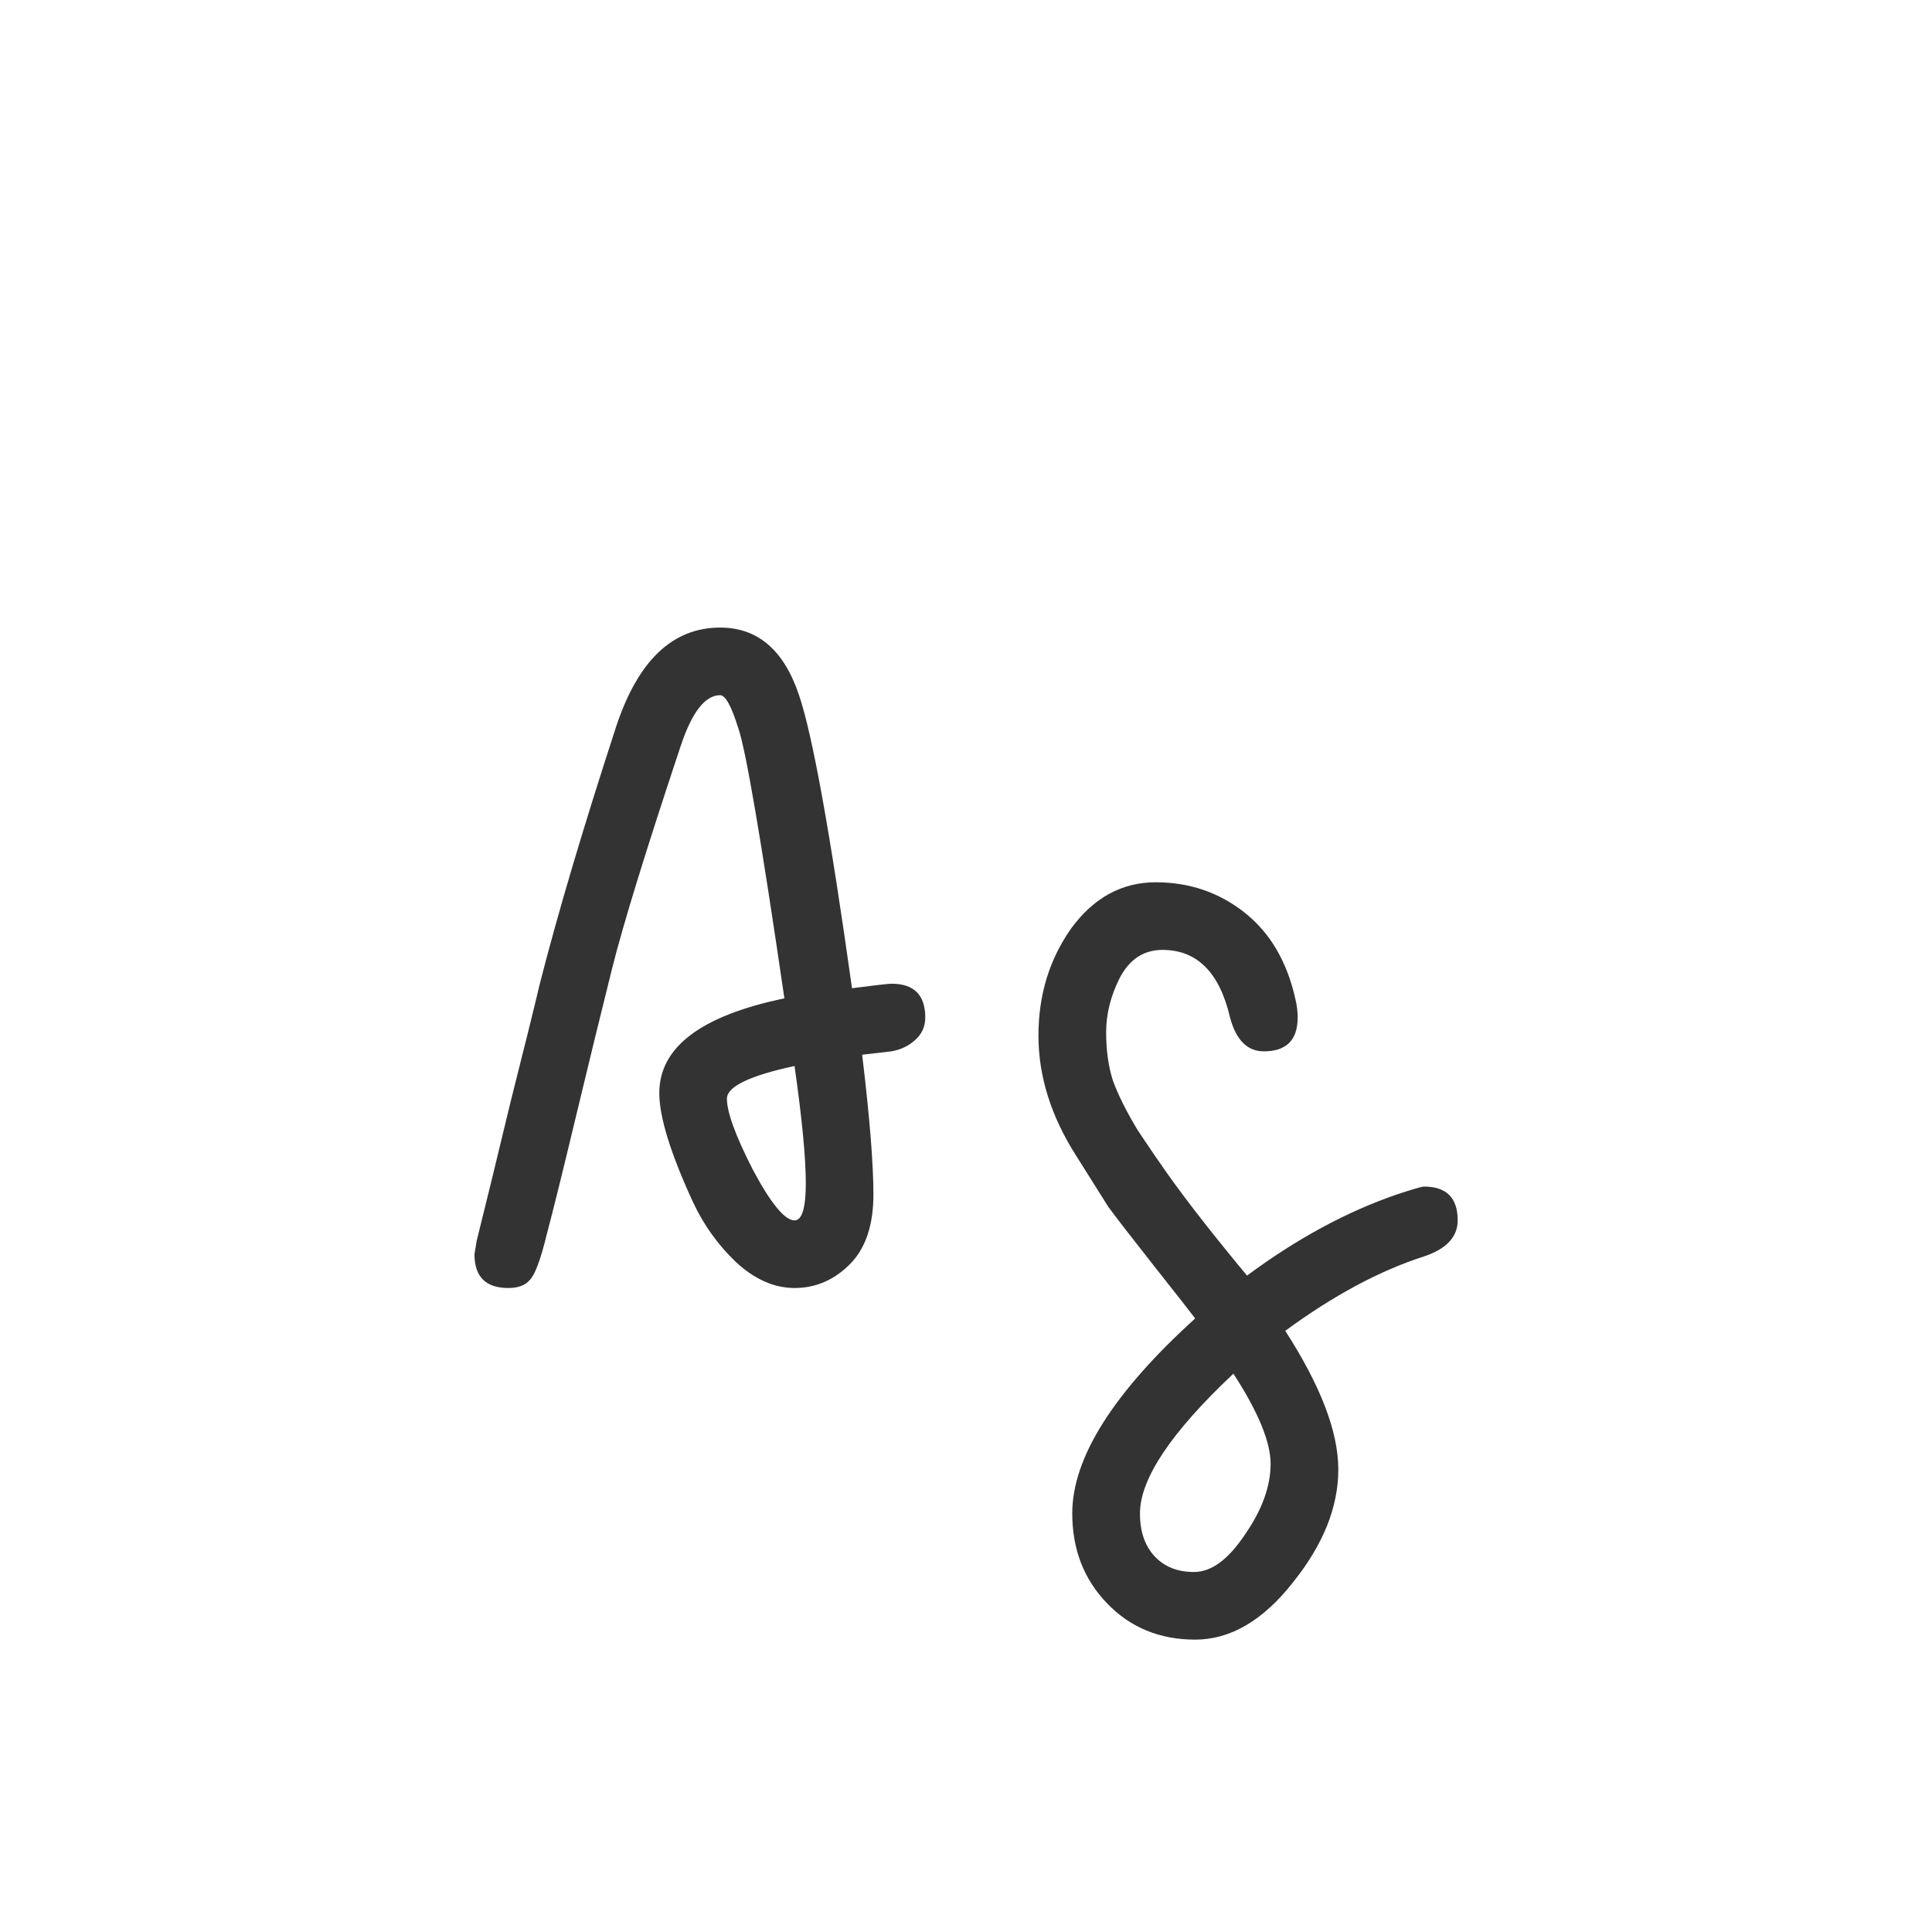 <svg width="24" height="24" viewBox="0 0 24 24" fill="none" xmlns="http://www.w3.org/2000/svg">
<path d="M7.658 9.014C7.929 8.202 8.358 7.796 8.946 7.796C9.413 7.796 9.739 8.076 9.926 8.636C10.094 9.131 10.313 10.344 10.584 12.276C10.873 12.239 11.037 12.22 11.074 12.22C11.354 12.22 11.494 12.36 11.494 12.64C11.494 12.752 11.452 12.845 11.368 12.92C11.284 12.995 11.186 13.041 11.074 13.06L10.71 13.102C10.803 13.877 10.85 14.455 10.85 14.838C10.85 15.221 10.752 15.51 10.556 15.706C10.36 15.902 10.131 16 9.87 16C9.618 16 9.375 15.893 9.142 15.678C8.918 15.463 8.741 15.216 8.61 14.936C8.33 14.329 8.19 13.877 8.19 13.578C8.19 13.009 8.708 12.617 9.744 12.402C9.455 10.423 9.263 9.303 9.17 9.042C9.086 8.771 9.011 8.636 8.946 8.636C8.759 8.636 8.596 8.846 8.456 9.266C8.027 10.554 7.742 11.478 7.602 12.038C7.462 12.598 7.313 13.209 7.154 13.872C6.995 14.535 6.874 15.025 6.79 15.342C6.715 15.65 6.645 15.837 6.58 15.902C6.524 15.967 6.435 16 6.314 16C6.034 16 5.894 15.86 5.894 15.58L5.922 15.412C6.043 14.927 6.183 14.353 6.342 13.69C6.51 13.027 6.631 12.537 6.706 12.22C6.93 11.343 7.247 10.274 7.658 9.014ZM9.87 13.242C9.31 13.363 9.03 13.499 9.03 13.648C9.03 13.816 9.137 14.11 9.352 14.53C9.576 14.95 9.749 15.16 9.87 15.16C9.963 15.16 10.01 15.006 10.01 14.698C10.01 14.381 9.963 13.895 9.87 13.242ZM14.847 16.378C14.79 16.303 14.623 16.089 14.342 15.734C14.062 15.379 13.871 15.132 13.768 14.992C13.675 14.843 13.54 14.628 13.363 14.348C13.055 13.863 12.9 13.368 12.9 12.864C12.9 12.36 13.036 11.917 13.306 11.534C13.586 11.151 13.937 10.96 14.357 10.96C14.777 10.96 15.145 11.086 15.463 11.338C15.78 11.59 15.99 11.949 16.093 12.416C16.111 12.491 16.12 12.565 16.12 12.64C16.12 12.92 15.98 13.06 15.7 13.06C15.495 13.06 15.355 12.92 15.28 12.64C15.15 12.08 14.87 11.8 14.441 11.8C14.207 11.8 14.03 11.917 13.909 12.15C13.796 12.374 13.741 12.598 13.741 12.822C13.741 13.046 13.768 13.247 13.825 13.424C13.89 13.601 13.992 13.807 14.133 14.04C14.282 14.264 14.403 14.441 14.496 14.572C14.748 14.927 15.08 15.351 15.491 15.846C16.107 15.389 16.727 15.053 17.352 14.838C17.549 14.773 17.66 14.74 17.689 14.74C17.968 14.74 18.108 14.88 18.108 15.16C18.108 15.365 17.968 15.515 17.689 15.608C17.138 15.785 16.564 16.093 15.966 16.532C16.405 17.213 16.625 17.787 16.625 18.254C16.625 18.721 16.438 19.187 16.064 19.654C15.691 20.13 15.285 20.368 14.847 20.368C14.408 20.368 14.044 20.219 13.755 19.92C13.465 19.621 13.32 19.248 13.32 18.8C13.32 18.109 13.829 17.302 14.847 16.378ZM15.322 17.064C14.548 17.792 14.161 18.371 14.161 18.8C14.161 19.024 14.221 19.201 14.342 19.332C14.464 19.463 14.627 19.528 14.832 19.528C15.047 19.528 15.257 19.374 15.463 19.066C15.677 18.758 15.784 18.464 15.784 18.184C15.784 17.913 15.63 17.54 15.322 17.064Z" fill="#333333"/>
</svg>
